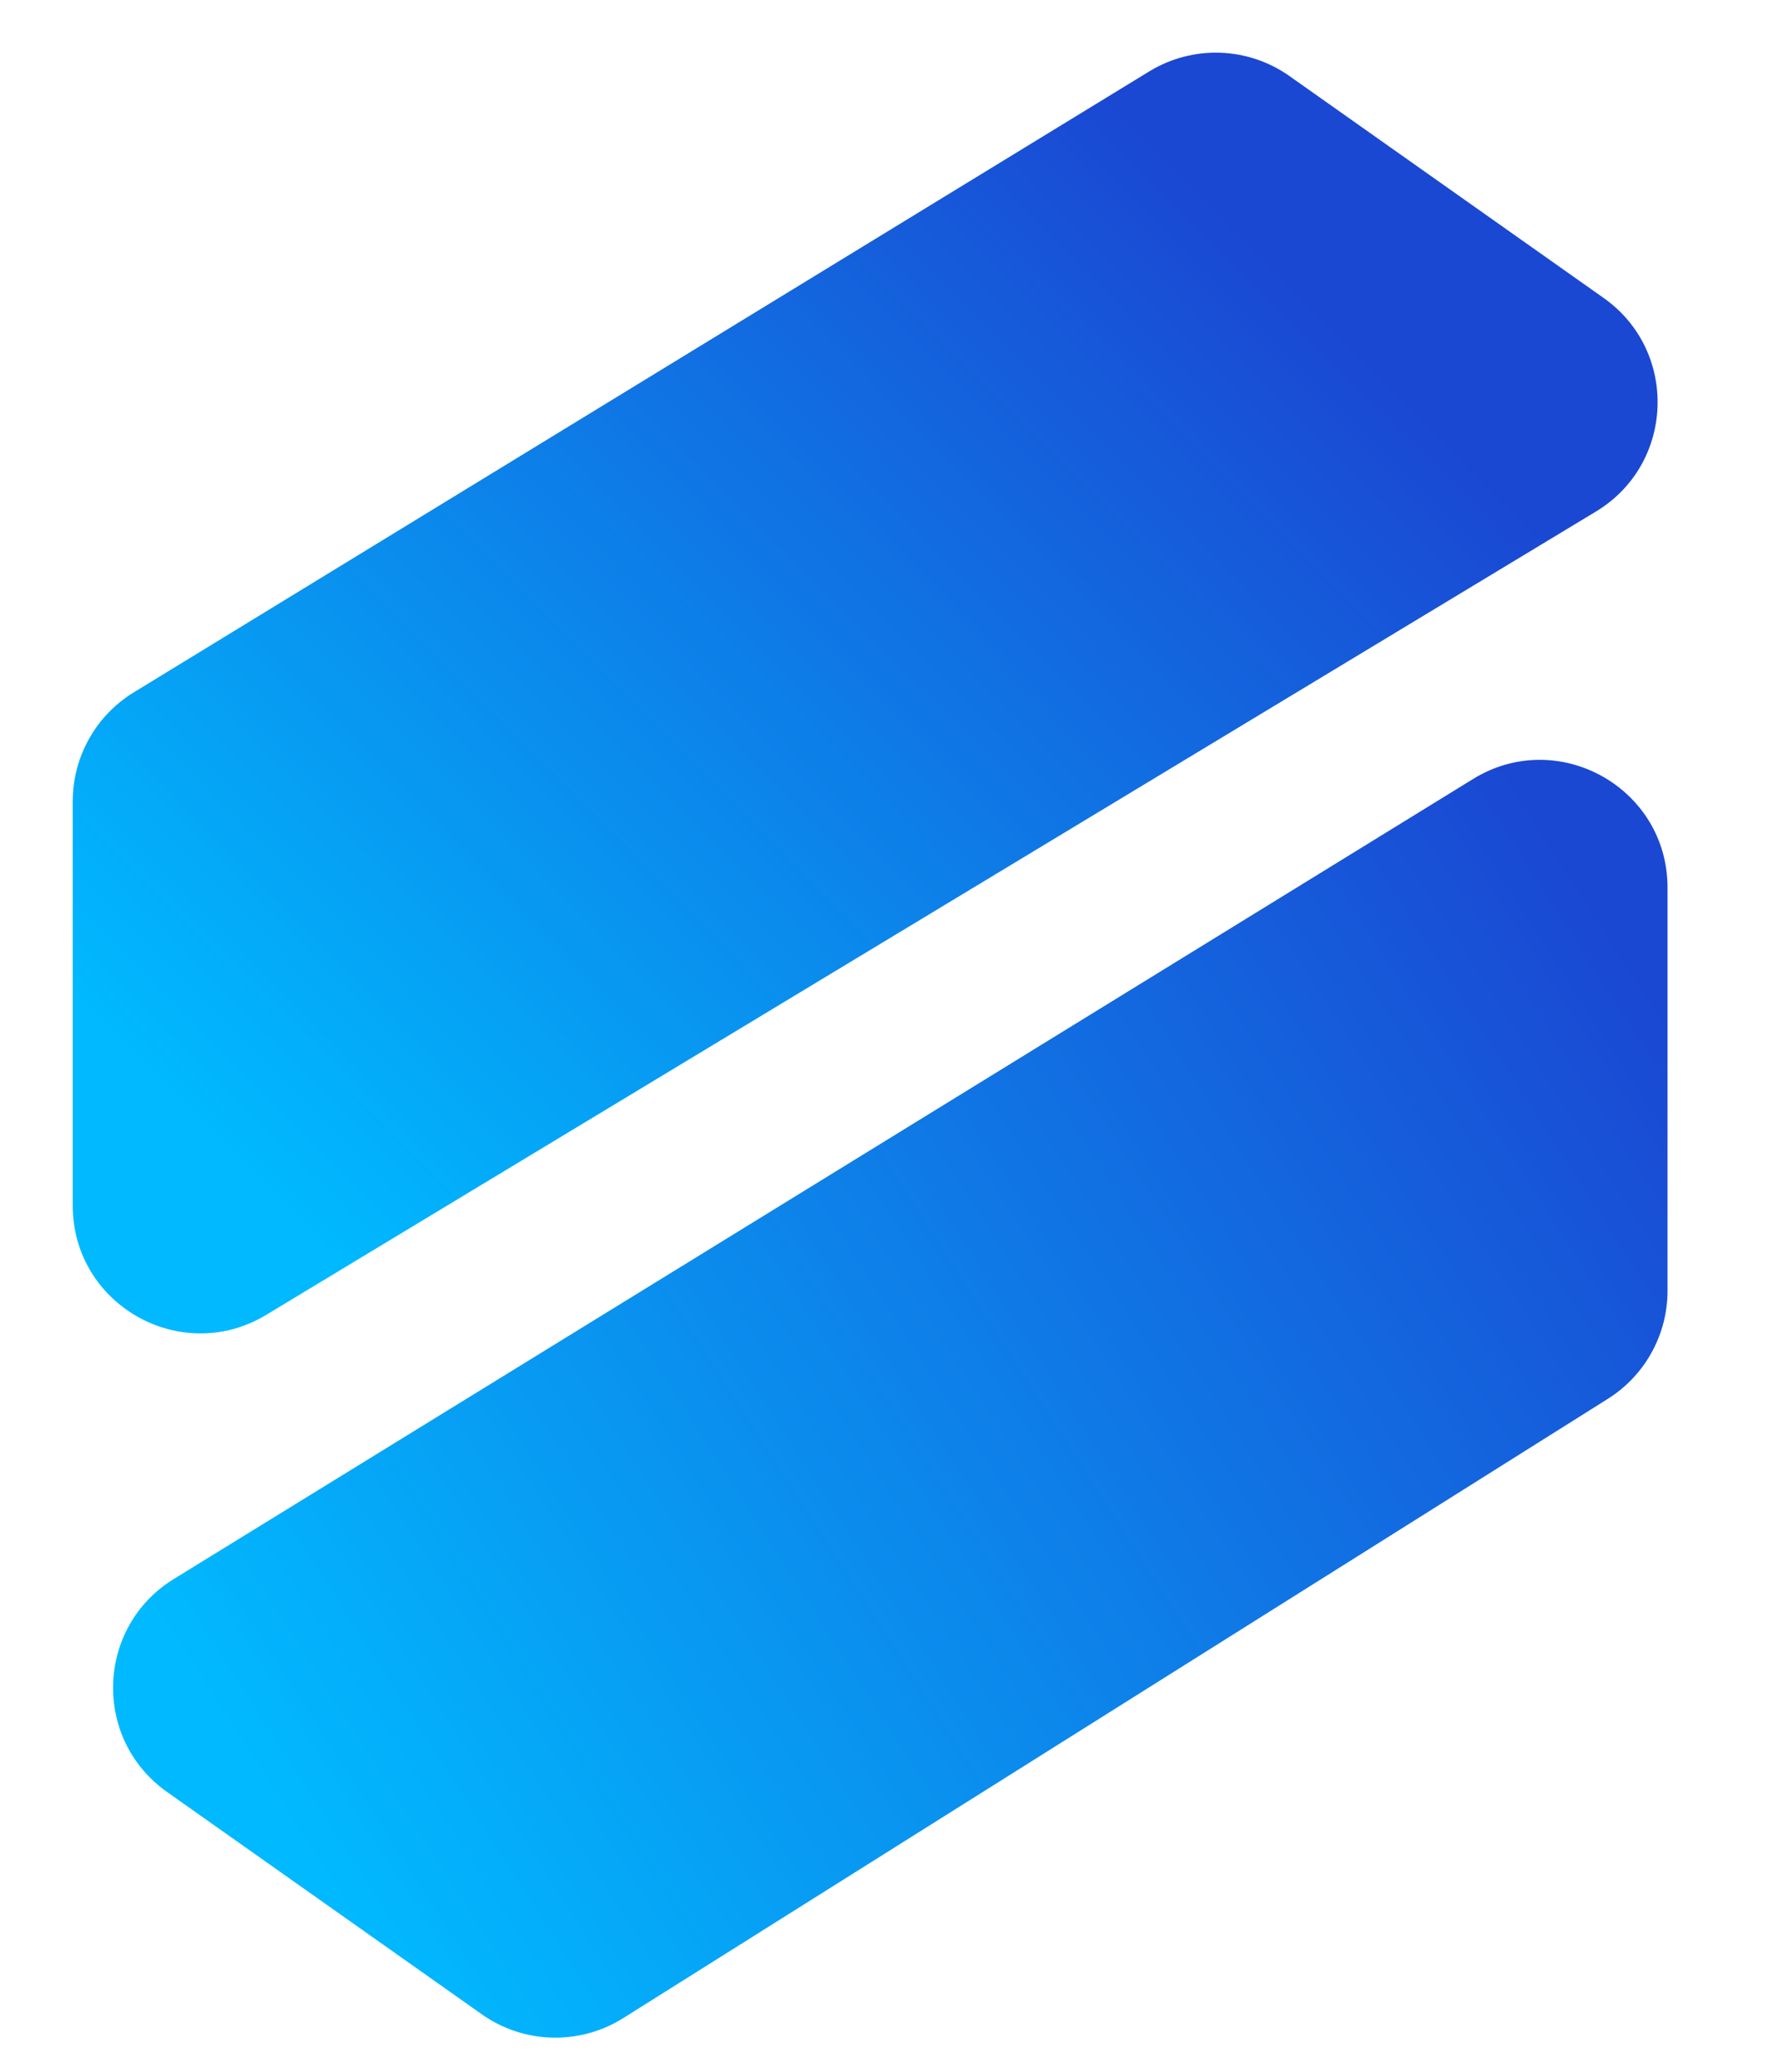 <svg width="61" height="71" viewBox="0 0 61 71" fill="none" xmlns="http://www.w3.org/2000/svg">
<path d="M50.511 26.694L5.959 54.11C3.286 55.756 3.164 59.599 5.729 61.409L9.608 64.147L16.521 69.027C17.963 70.045 19.877 70.096 21.371 69.157L55.131 47.936C56.405 47.136 57.178 45.737 57.178 44.233V30.419C57.178 26.997 53.425 24.901 50.511 26.694Z" fill="url(#paint0_linear_307_1124)"/>
<path d="M9.129 45.058L54.724 17.529C57.425 15.898 57.564 12.03 54.986 10.21L44.212 2.605C42.786 1.599 40.898 1.536 39.408 2.446L4.587 23.726C3.287 24.521 2.494 25.935 2.494 27.458L2.494 41.313C2.494 44.718 6.214 46.818 9.129 45.058Z" fill="url(#paint1_linear_307_1124)"/>
<defs>
<linearGradient id="paint0_linear_307_1124" x1="57.024" y1="34.678" x2="10.979" y2="64.224" gradientUnits="userSpaceOnUse">
<stop stop-color="#1A48D3"/>
<stop offset="1" stop-color="#01B9FE"/>
</linearGradient>
<linearGradient id="paint1_linear_307_1124" x1="45.891" y1="11.268" x2="12.509" y2="44.267" gradientUnits="userSpaceOnUse">
<stop stop-color="#1A48D3"/>
<stop offset="1" stop-color="#00B9FE"/>
</linearGradient>
</defs>
</svg>

